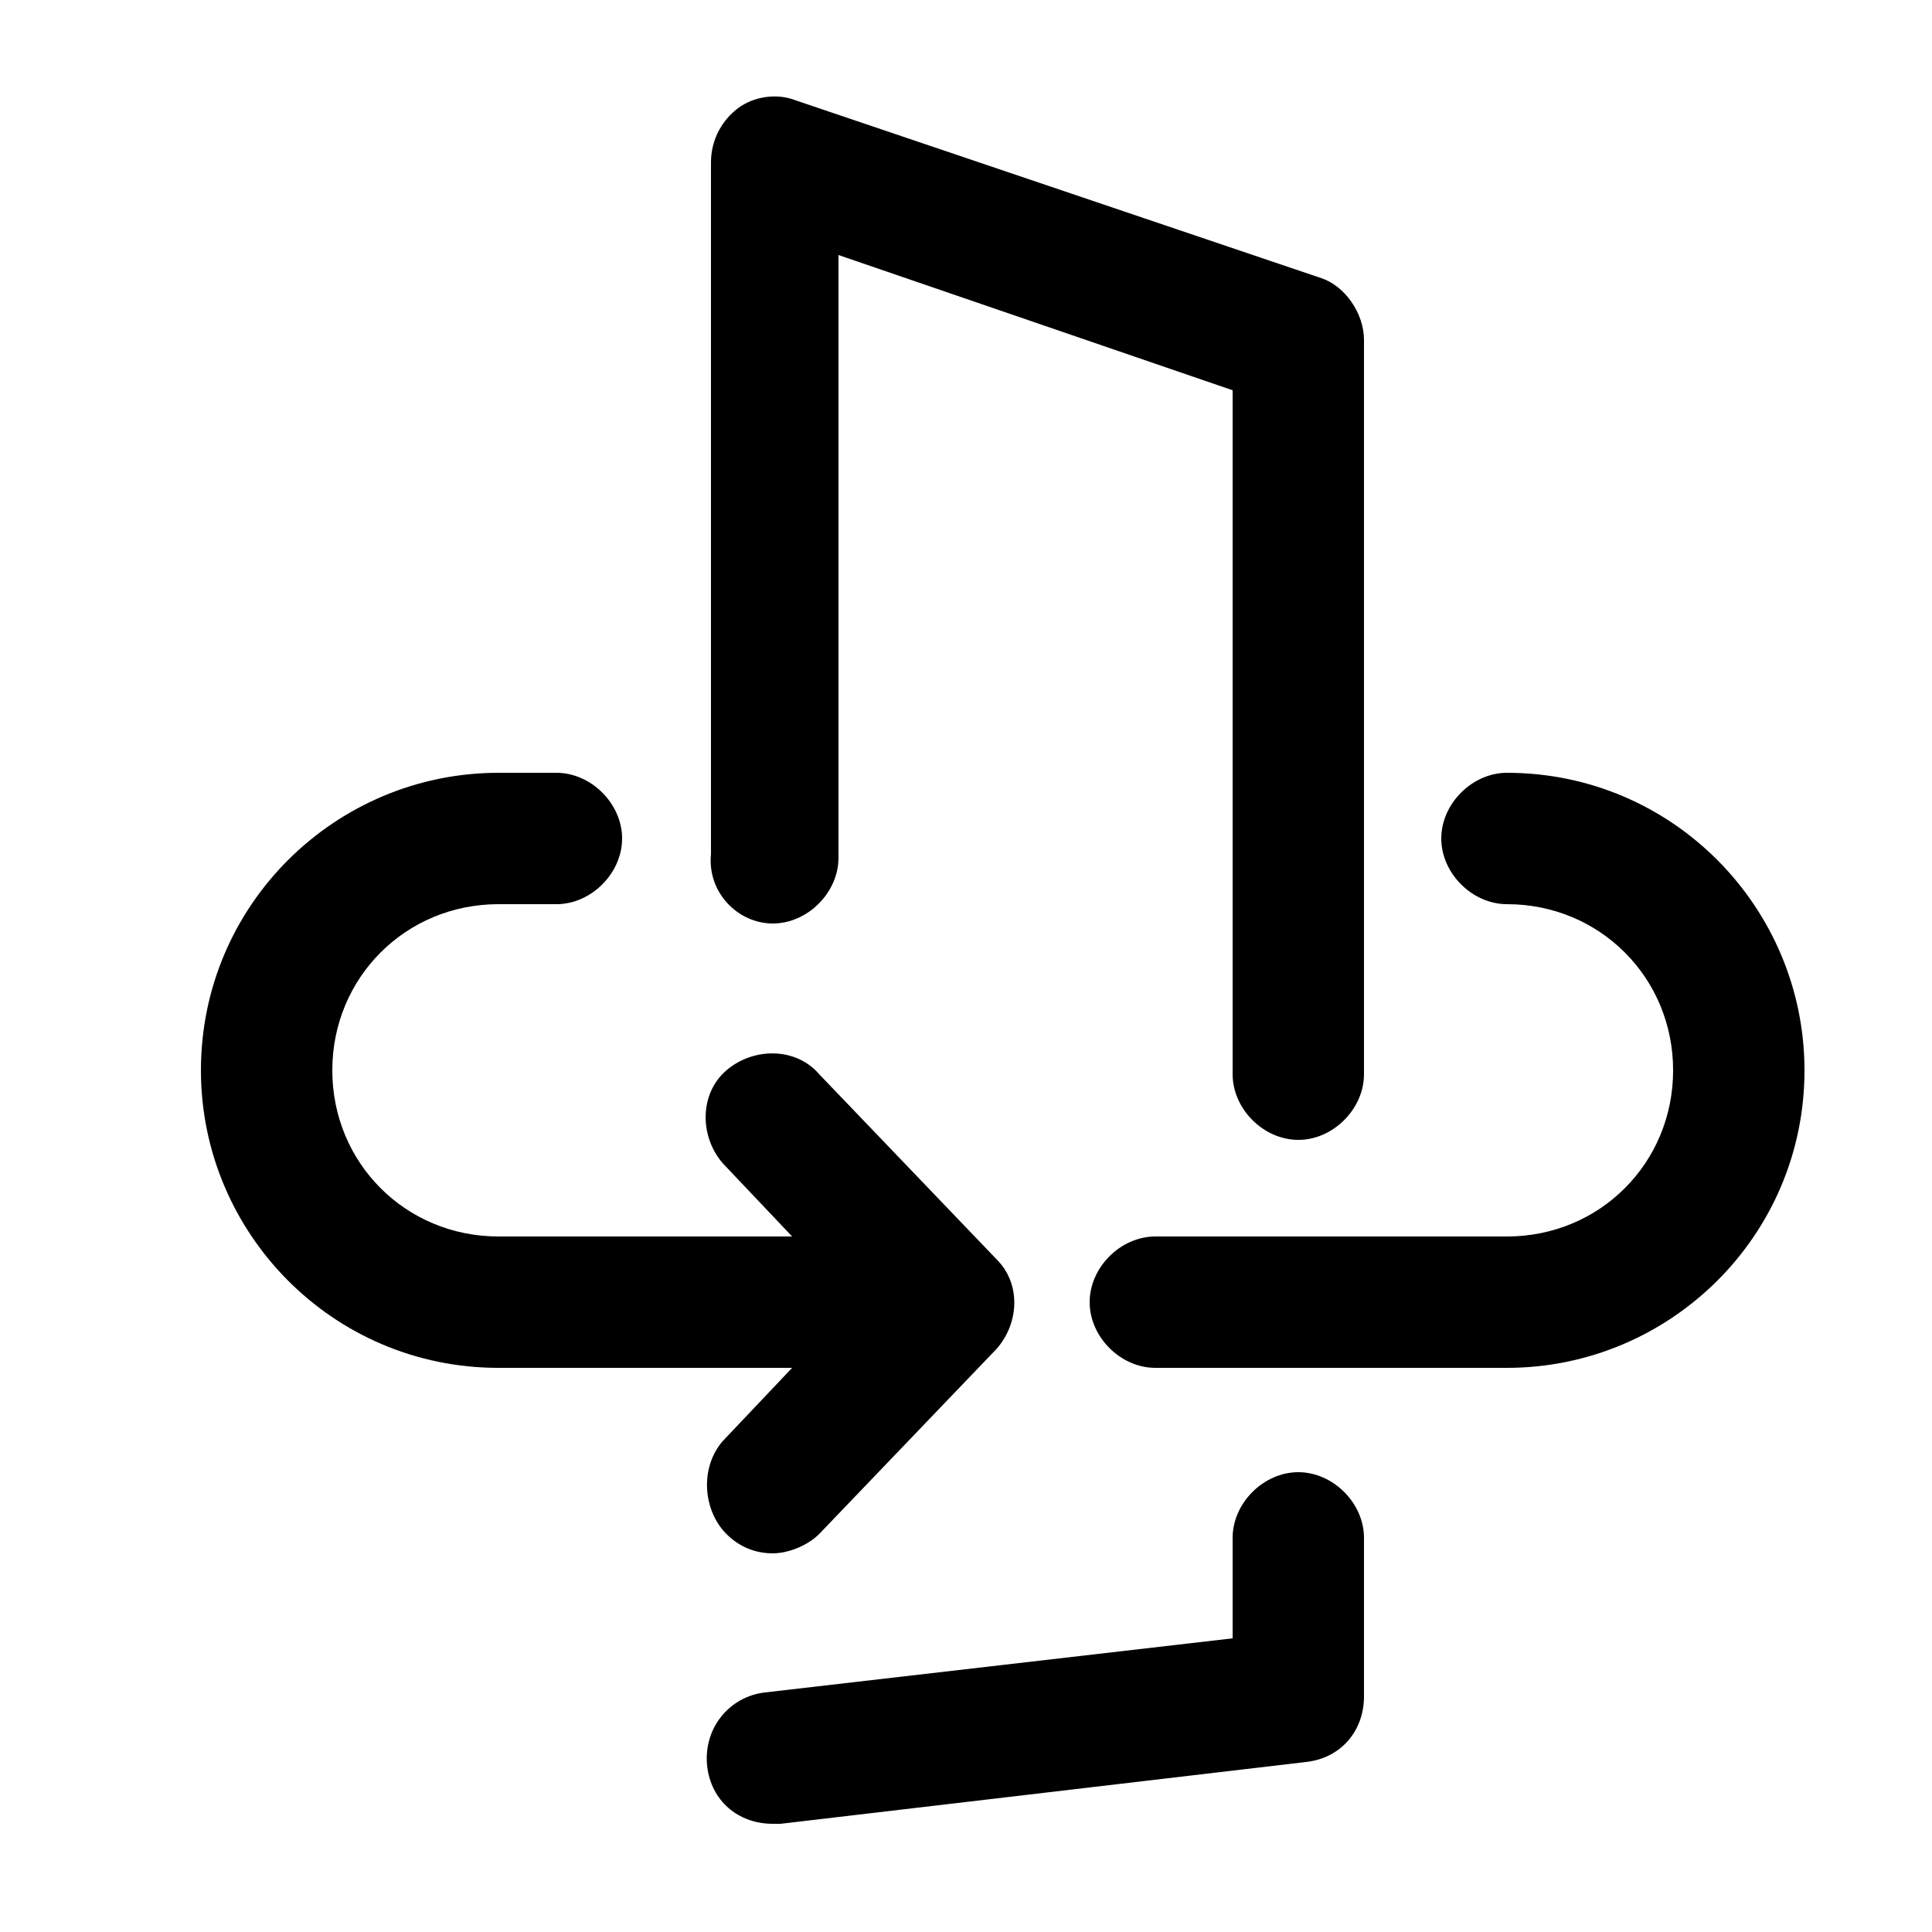<?xml version="1.0" encoding="utf-8"?>
<!-- Generator: Adobe Illustrator 19.2.1, SVG Export Plug-In . SVG Version: 6.00 Build 0)  -->
<svg version="1.1" id="Layer_1" xmlns="http://www.w3.org/2000/svg" xmlns:xlink="http://www.w3.org/1999/xlink" x="0px" y="0px"
	 viewBox="0 0 50 50" style="enable-background:new 0 0 50 50;" xml:space="preserve">
<path d="M18.8,39.7c0.3,0.3,0.7,0.5,1.2,0.5c0.4,0,0.9-0.2,1.2-0.5l4.6-4.8c0.6-0.7,0.6-1.7,0-2.3l-4.6-4.8
	c-0.6-0.7-1.7-0.7-2.4-0.1c-0.7,0.6-0.7,1.7-0.1,2.4l1.8,1.9h-7.6c-2.4,0-4.3-1.9-4.3-4.3c0-2.4,1.9-4.3,4.3-4.3h1.5
	c0.9,0,1.7-0.8,1.7-1.7S15.3,20,14.4,20h-1.5c-4.2,0-7.7,3.4-7.7,7.7c0,4.2,3.4,7.7,7.7,7.7h7.6l-1.8,1.9
	C18.1,38,18.2,39.1,18.8,39.7z"/>
<path d="M39,20c-0.9,0-1.7,0.8-1.7,1.7s0.8,1.7,1.7,1.7c2.4,0,4.3,1.9,4.3,4.3c0,2.4-1.9,4.3-4.3,4.3h-9.1c-0.9,0-1.7,0.8-1.7,1.7
	s0.8,1.7,1.7,1.7H39c4.2,0,7.7-3.4,7.7-7.7C46.7,23.5,43.3,20,39,20z"/>
<path d="M20,23.9c0.9,0,1.7-0.8,1.7-1.7V6.6l10.2,3.5v17.7c0,0.9,0.8,1.7,1.7,1.7s1.7-0.8,1.7-1.7v-19c0-0.7-0.5-1.4-1.1-1.6
	L20.6,2.6c-0.5-0.2-1.1-0.1-1.5,0.2c-0.4,0.3-0.7,0.8-0.7,1.4v17.9C18.3,23.1,19.1,23.9,20,23.9z"/>
<path d="M33.6,38.1c-0.9,0-1.7,0.8-1.7,1.7v2.6l-12.1,1.4c-0.9,0.1-1.6,0.9-1.5,1.9c0.1,0.9,0.8,1.5,1.7,1.5c0.1,0,0.1,0,0.2,0
	l13.6-1.6c0.9-0.1,1.5-0.8,1.5-1.7v-4.1C35.3,38.9,34.5,38.1,33.6,38.1z"/>
</svg>
